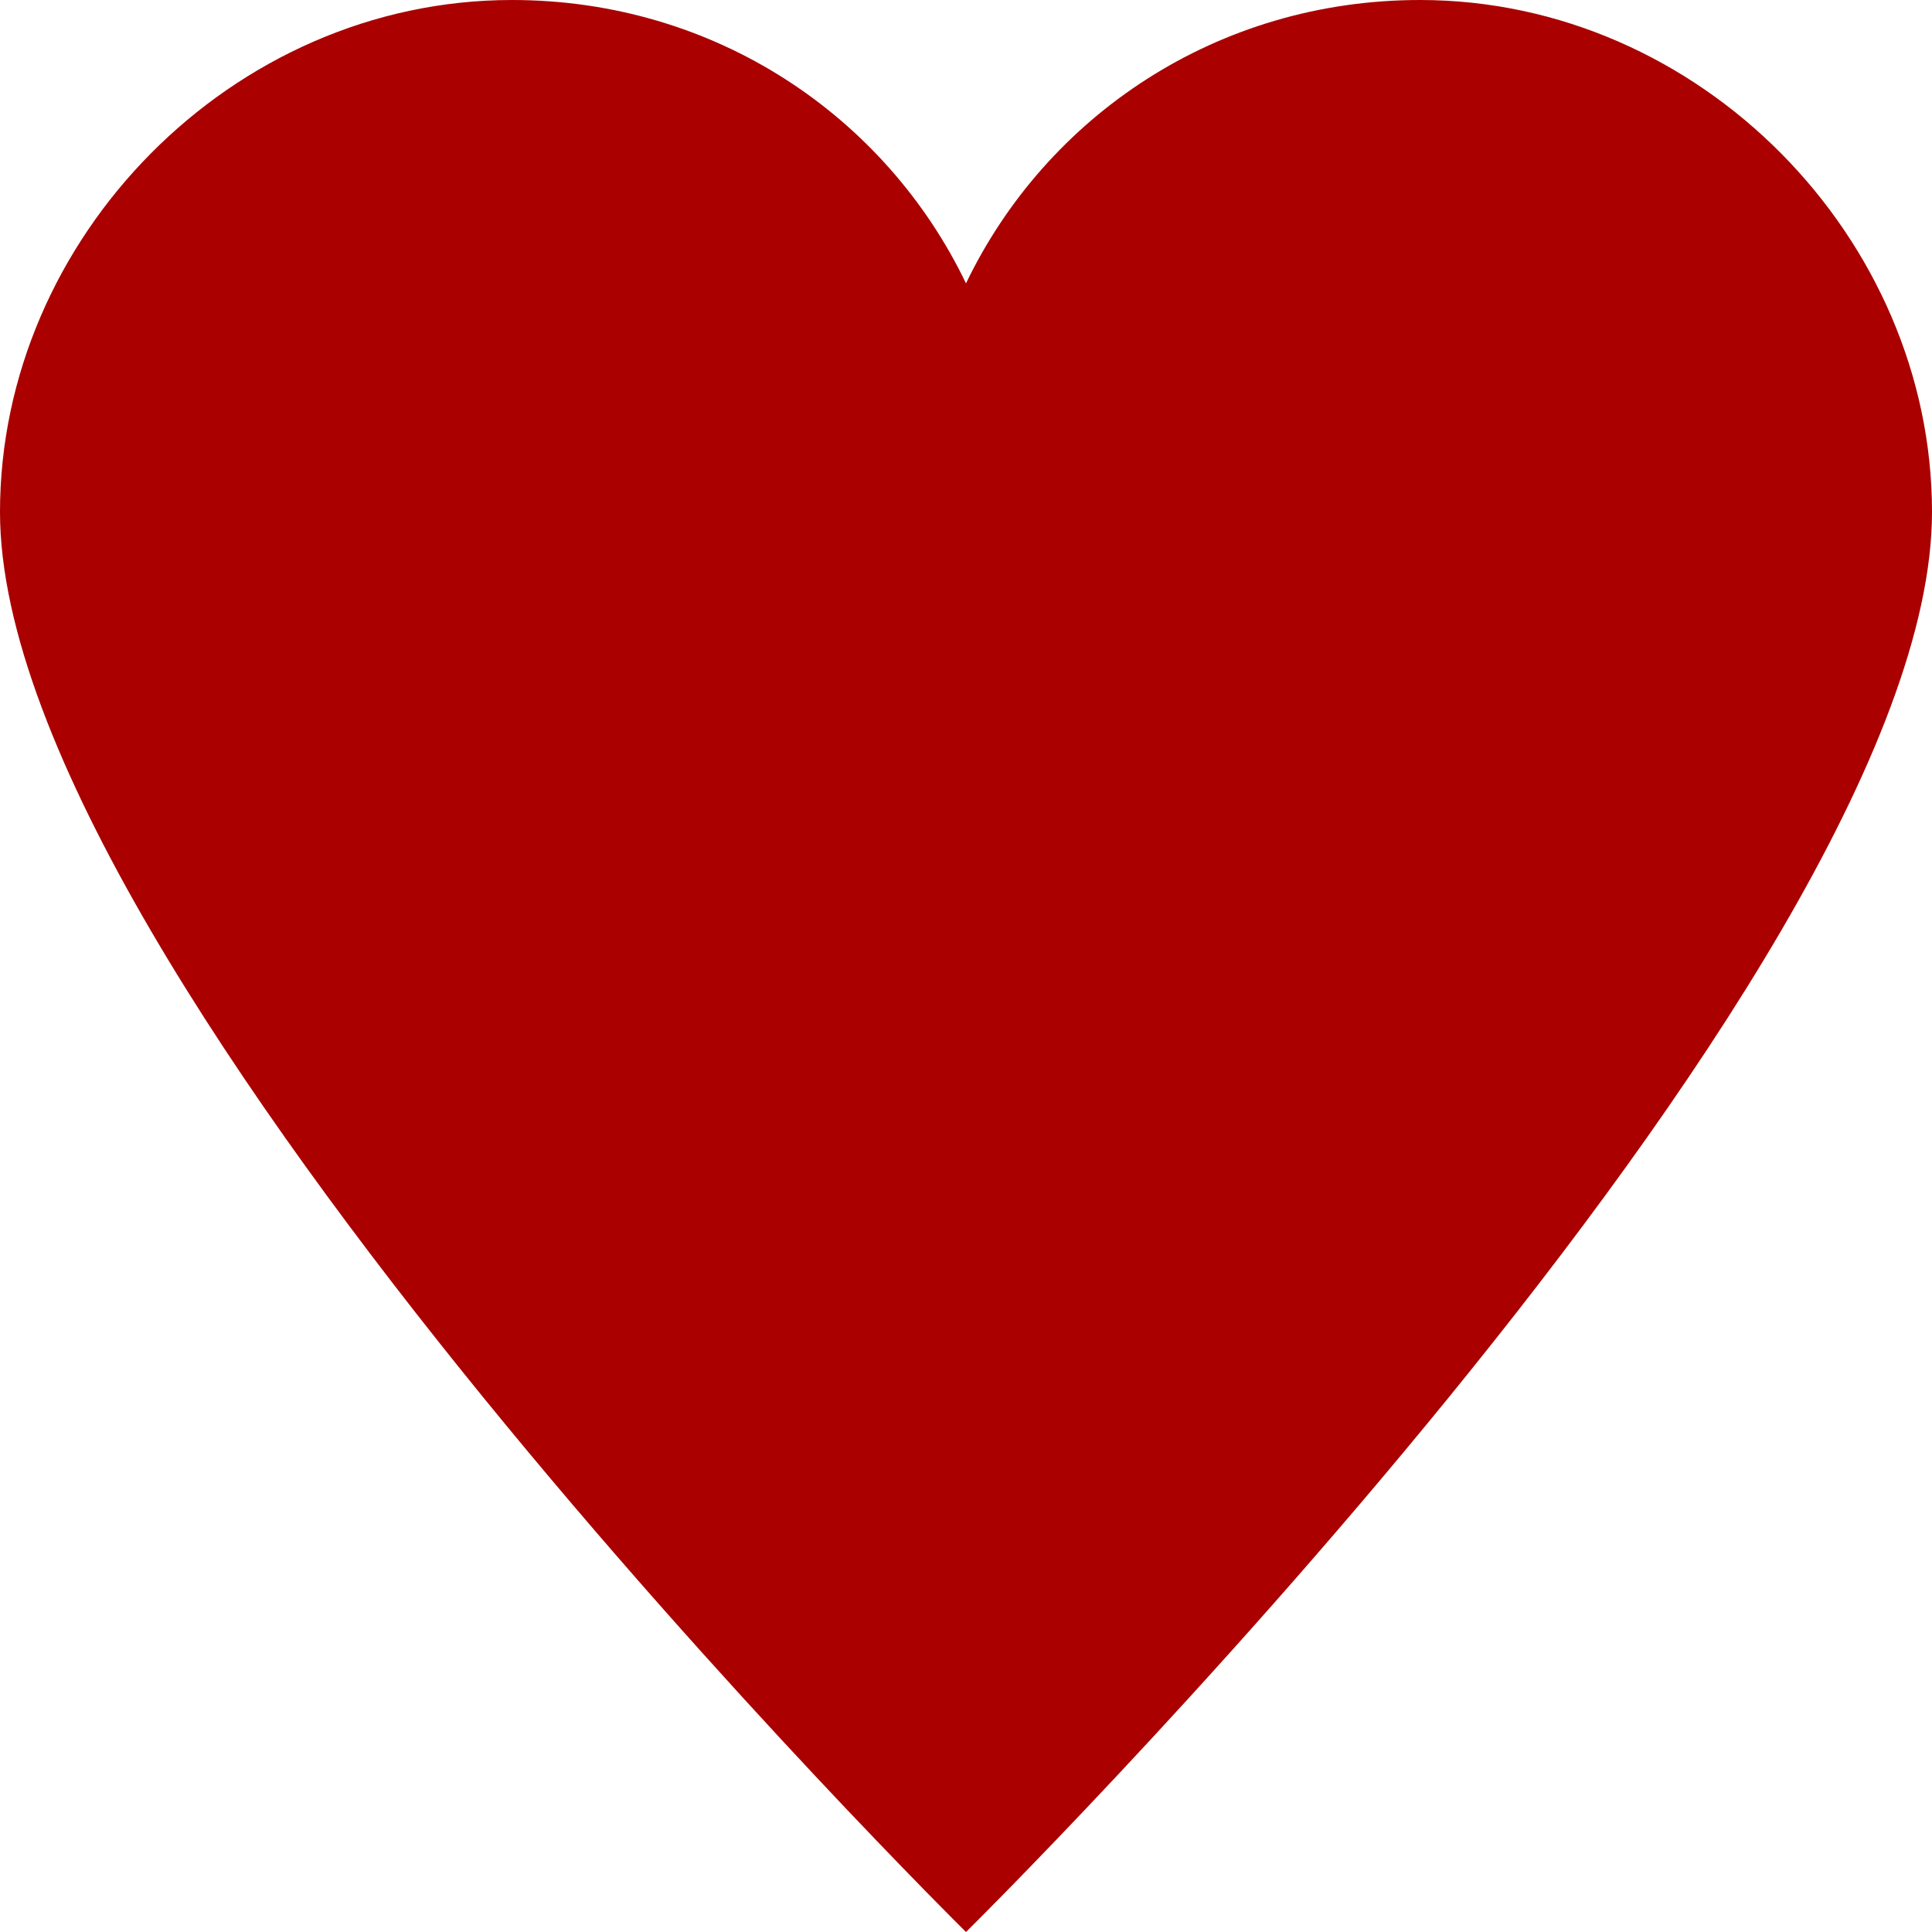 <svg width="45" height="45" viewBox="0 0 45 45" fill="none" xmlns="http://www.w3.org/2000/svg">
<path d="M33.075 0C28.35 0 24.375 2.7 22.5 6.6C20.625 2.7 16.65 0 11.925 0C5.4 0 0 5.55 0 11.925C0 22.8 22.5 45 22.5 45C22.5 45 45 22.8 45 11.925C45 5.55 39.6 0 33.075 0Z" fill="#AA0000"/>
</svg>
